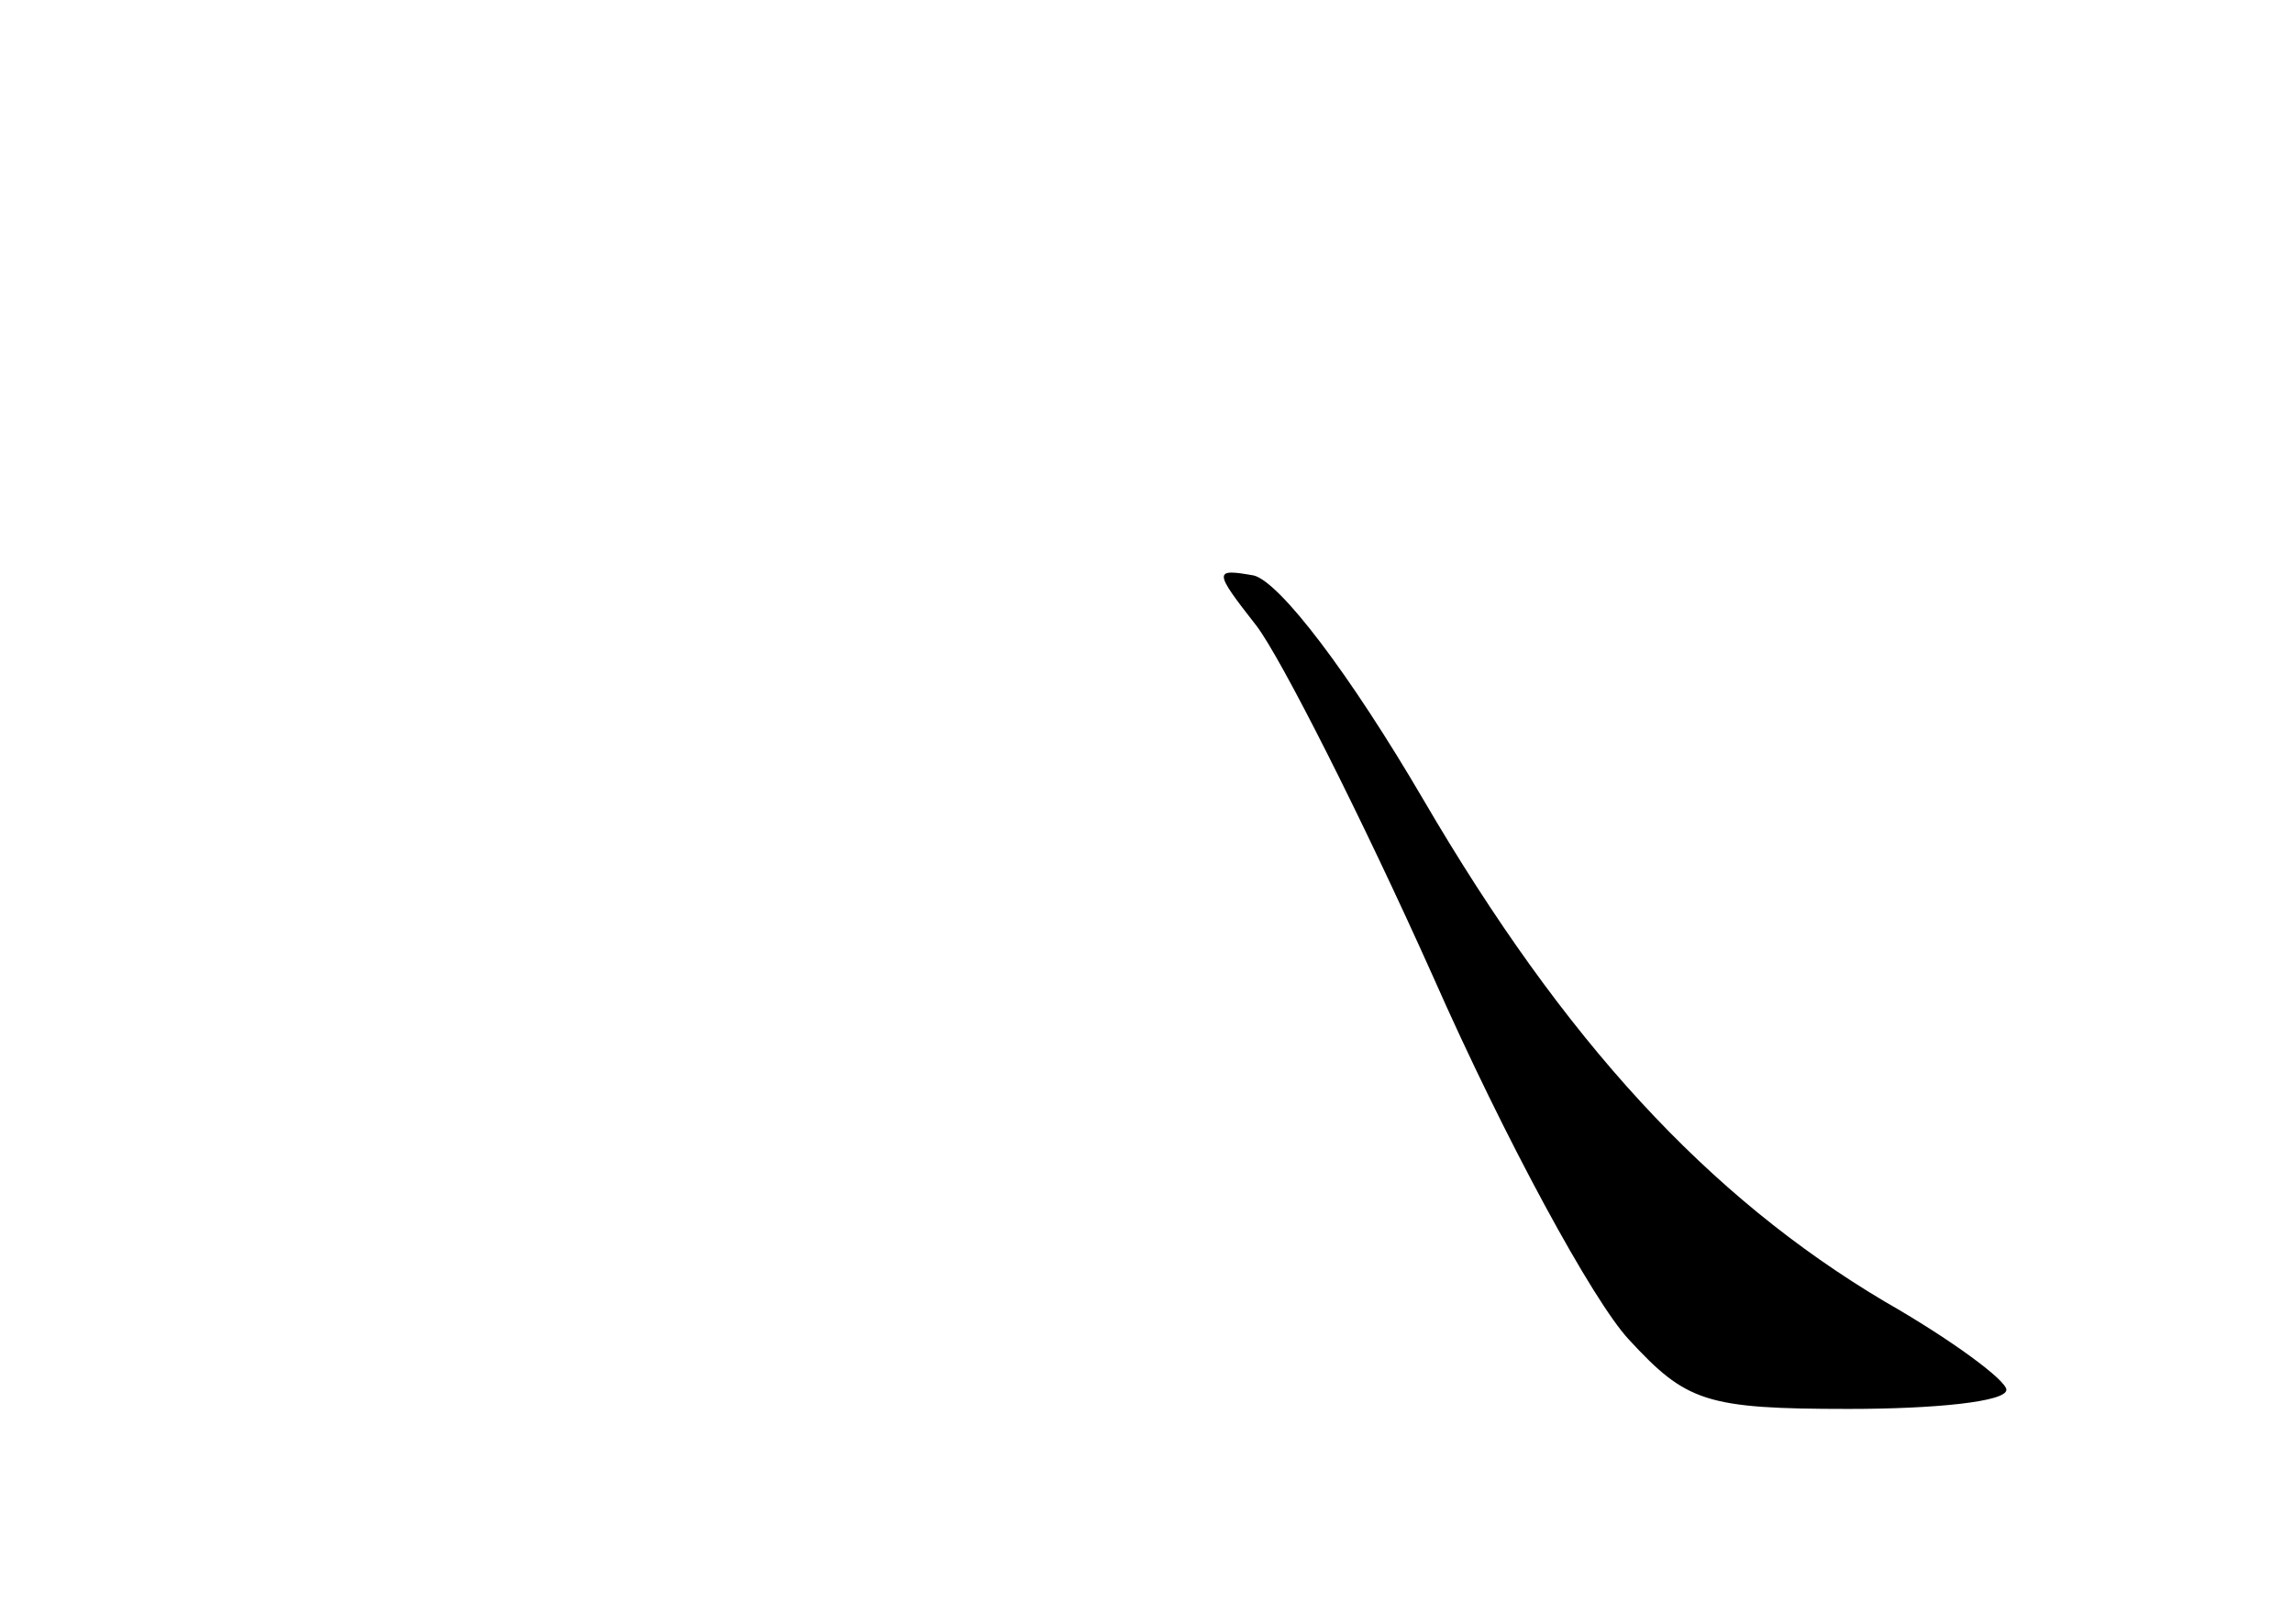 <?xml version="1.0" standalone="no"?>
<!DOCTYPE svg PUBLIC "-//W3C//DTD SVG 20010904//EN"
 "http://www.w3.org/TR/2001/REC-SVG-20010904/DTD/svg10.dtd">
<svg version="1.0" xmlns="http://www.w3.org/2000/svg"
 width="96pt" height="68pt" viewBox="0 0 96 68"
 preserveAspectRatio="xMidYMid meet">
<g transform="translate(0,68) scale(0.1,-0.1)"
fill="#000000" stroke="none">
<path d="M526 418 c10 -13 44 -80 74 -147 30 -68 67 -136 82 -152 24 -26 32
-29 92 -29 36 0 66 3 66 8 0 4 -23 21 -51 37 -74 44 -134 109 -193 210 -31 53
-60 91 -71 94 -17 3 -17 2 1 -21z"/>
</g>
</svg>
